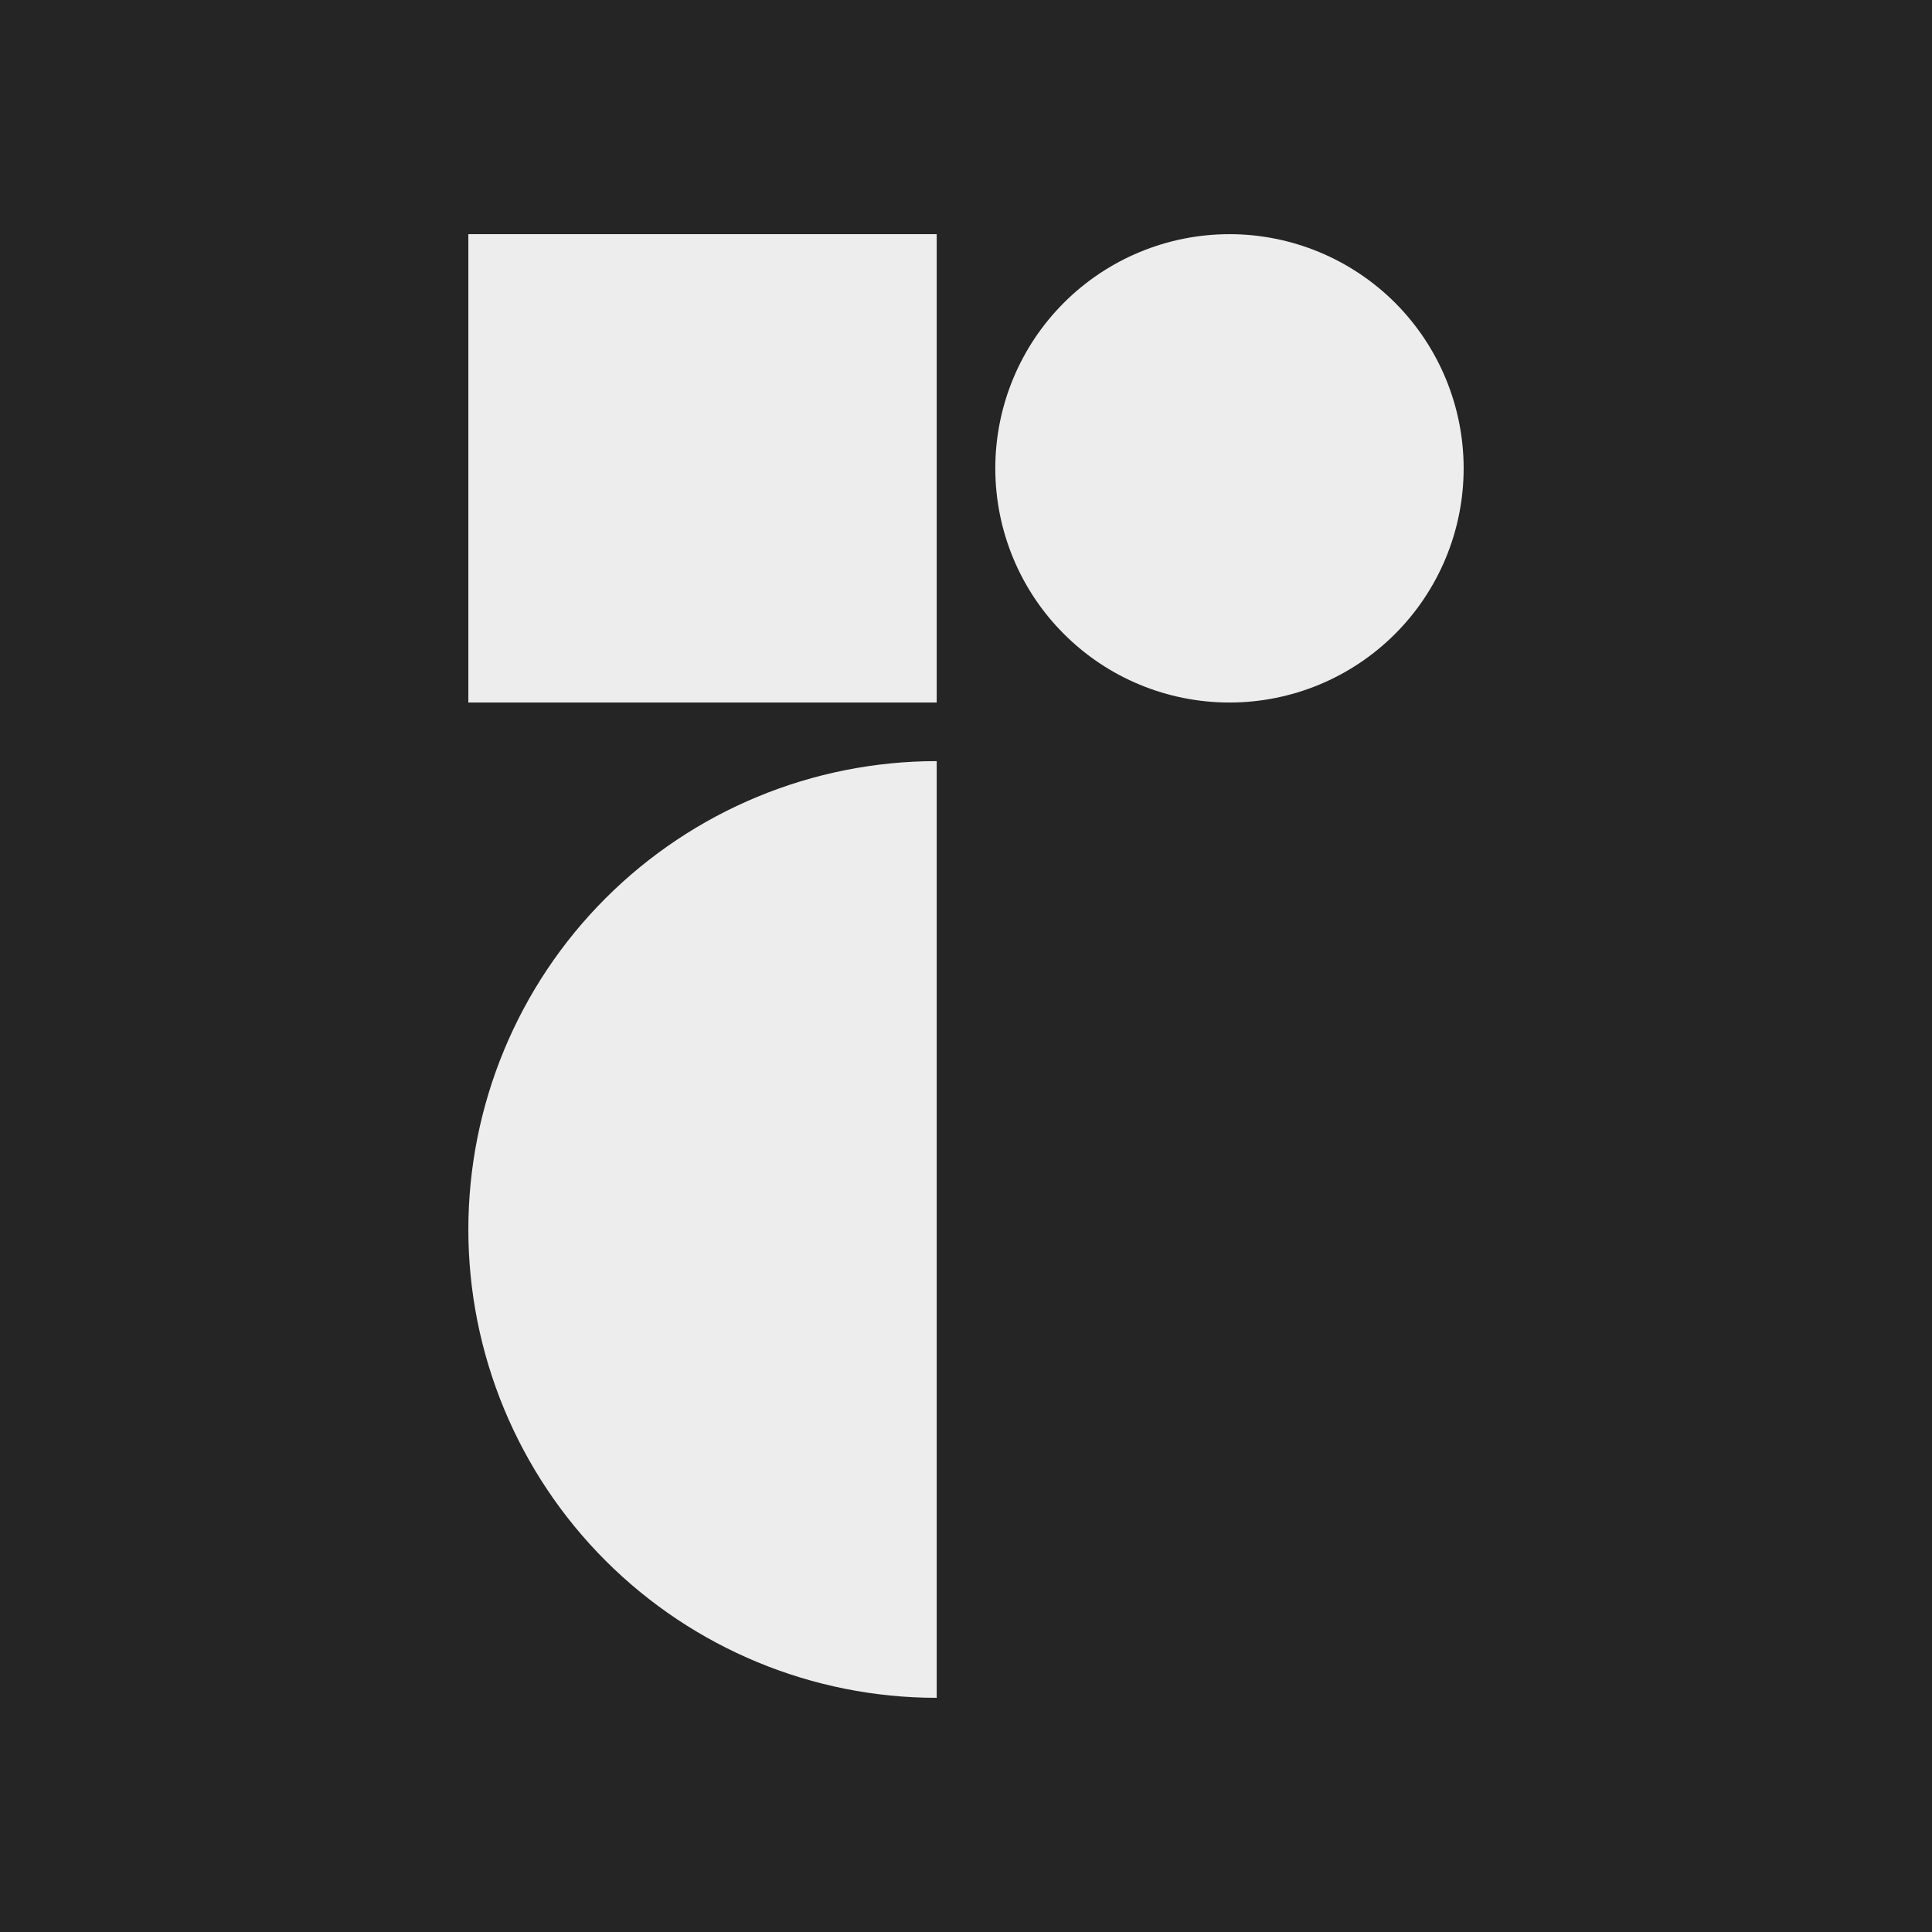 <svg width="24" height="24" viewBox="0 0 24 24" fill="none" xmlns="http://www.w3.org/2000/svg">
<rect width="24" height="24" fill="#252525"/>
<path d="M11.636 21.091C10.093 21.091 8.613 20.478 7.522 19.387C6.431 18.296 5.818 16.816 5.818 15.273C5.818 13.73 6.431 12.25 7.522 11.159C8.613 10.068 10.093 9.455 11.636 9.455V21.091ZM11.636 2.909H5.818V8.727H11.636V2.909ZM15.273 8.727C16.044 8.727 16.784 8.421 17.33 7.875C17.875 7.33 18.182 6.59 18.182 5.818C18.182 5.047 17.875 4.307 17.33 3.761C16.784 3.216 16.044 2.909 15.273 2.909C14.501 2.909 13.761 3.216 13.216 3.761C12.67 4.307 12.364 5.047 12.364 5.818C12.364 6.59 12.67 7.33 13.216 7.875C13.761 8.421 14.501 8.727 15.273 8.727Z" fill="#EEEDED"/>
</svg>
